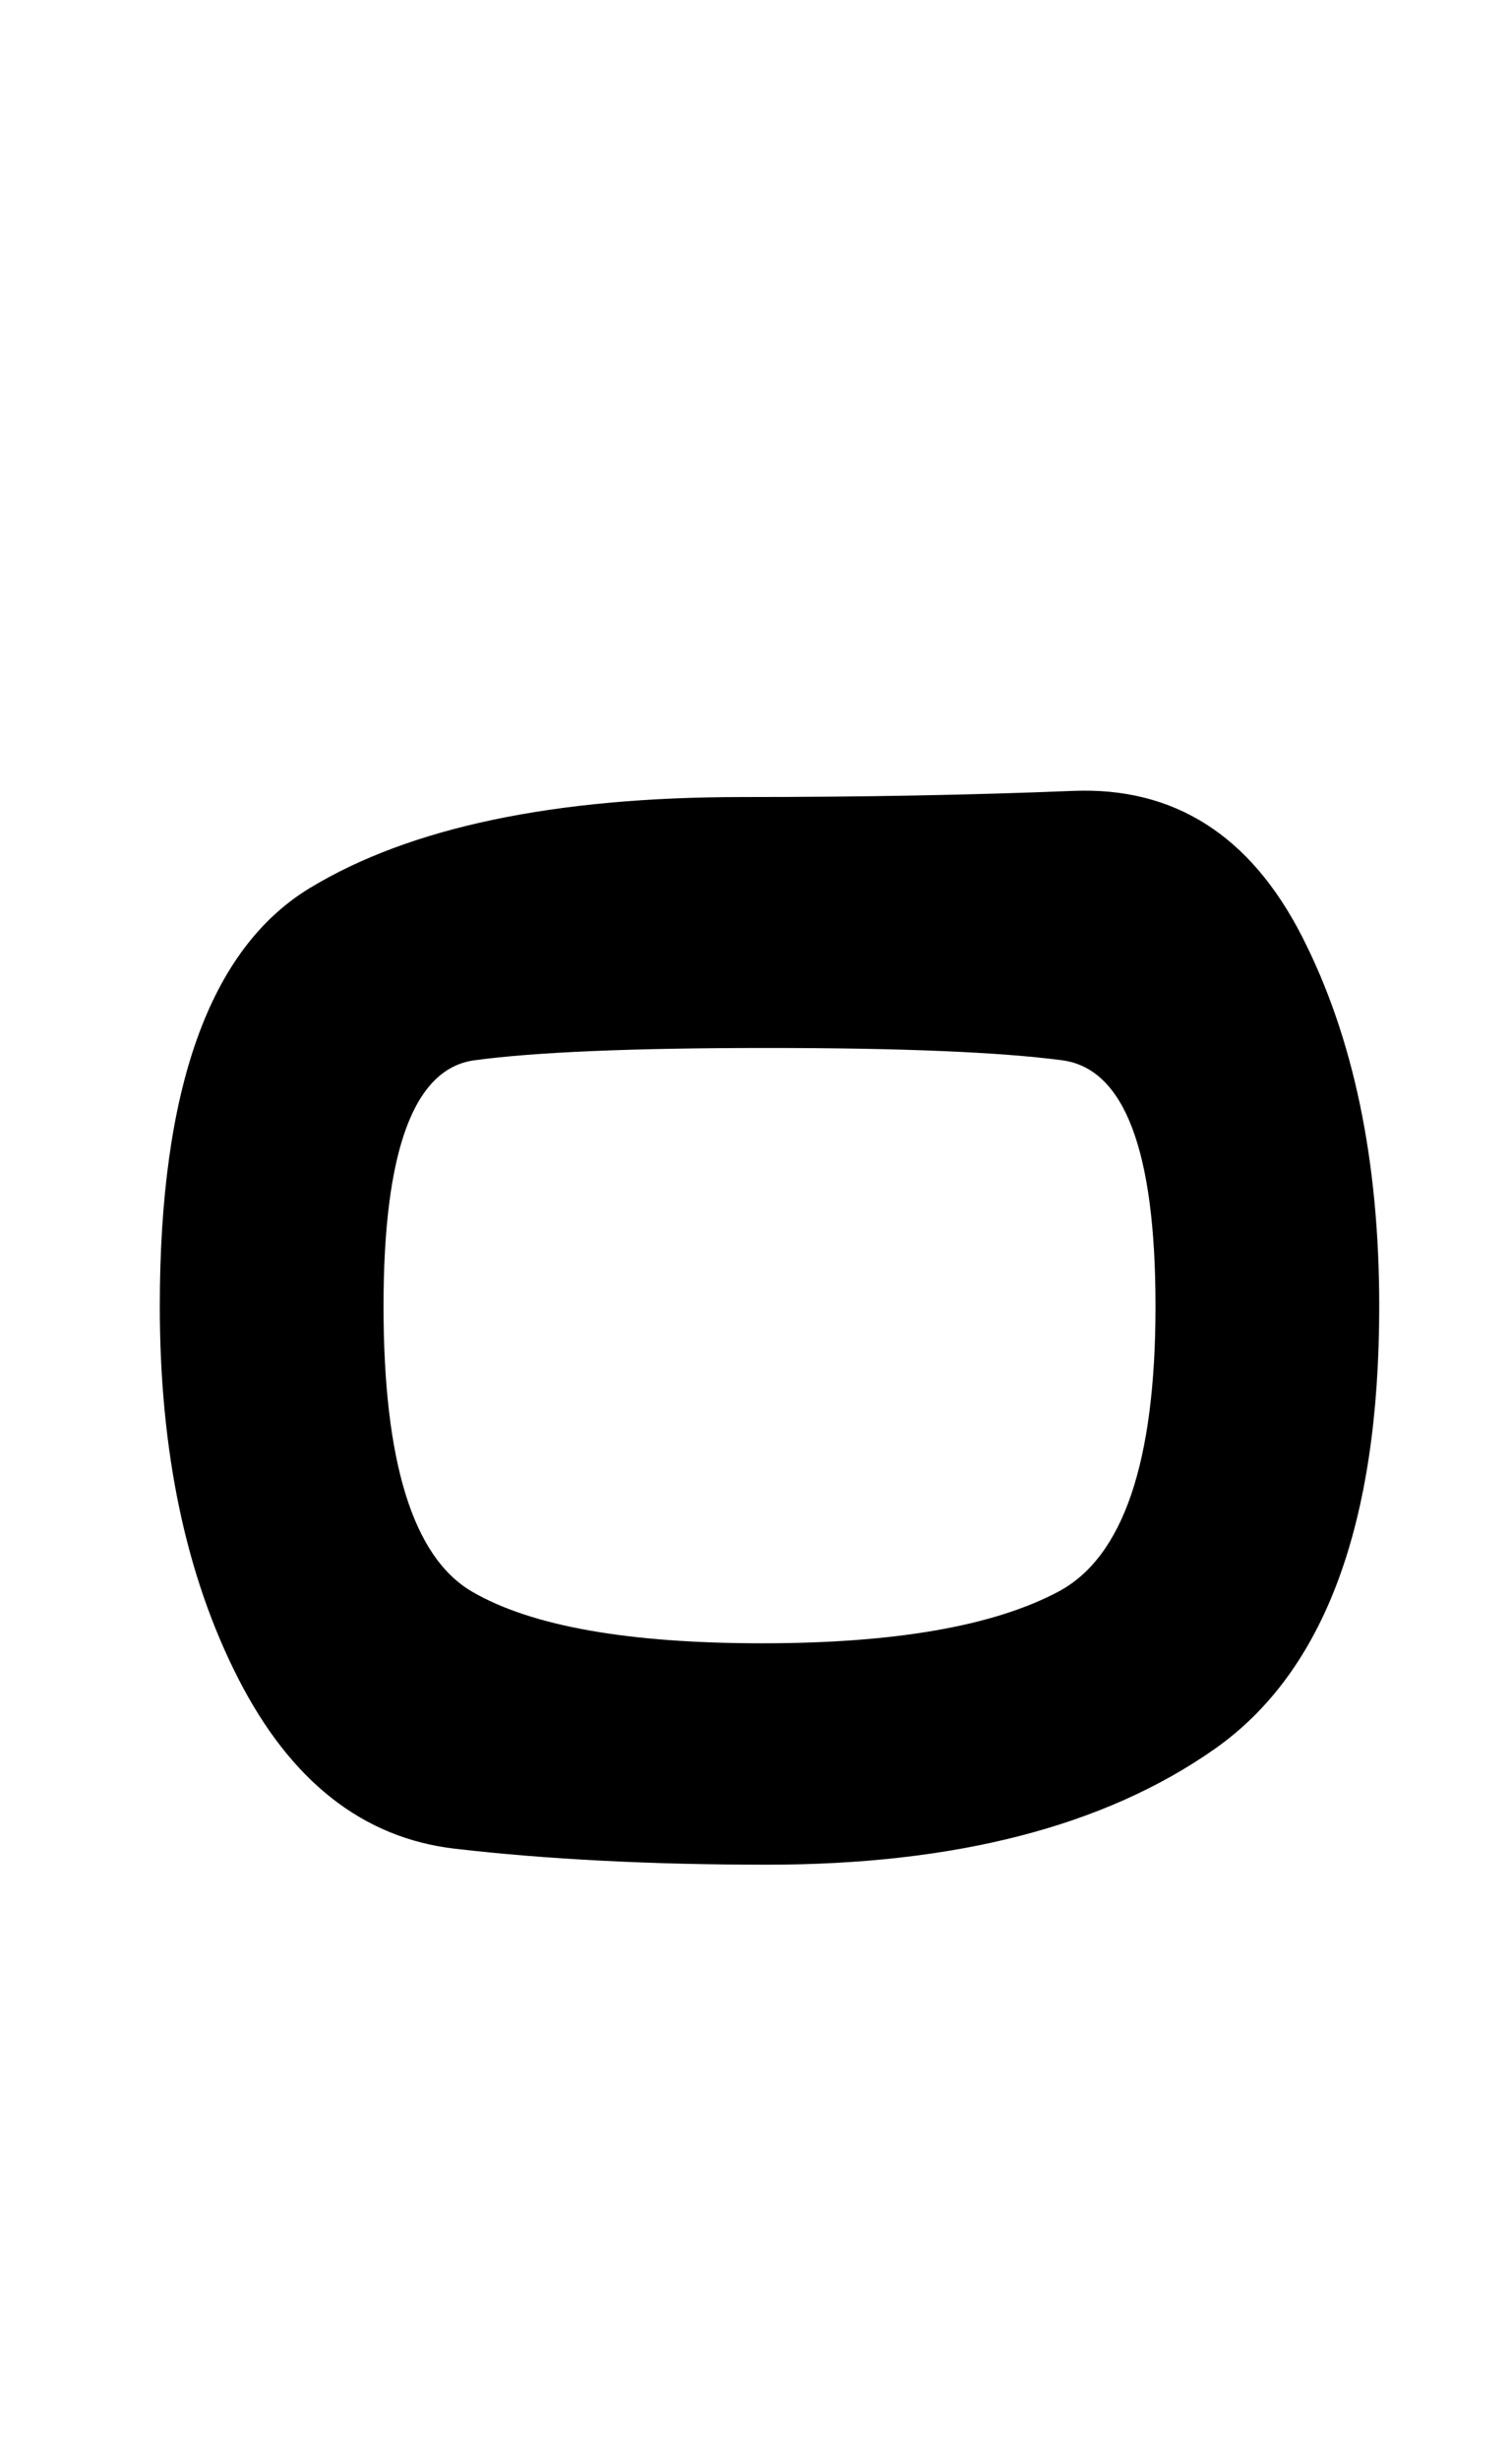 <?xml version="1.0" standalone="no"?>
<!DOCTYPE svg PUBLIC "-//W3C//DTD SVG 1.1//EN" "http://www.w3.org/Graphics/SVG/1.1/DTD/svg11.dtd" >
<svg xmlns="http://www.w3.org/2000/svg" xmlns:xlink="http://www.w3.org/1999/xlink" version="1.1" viewBox="-10 0 615 1000">
   <path fill="currentColor"
d="M551 531q0 133 -67 180t-182 47q-71 0 -127 -6.5t-88 -69t-32 -151.5q0 -133 61 -170t176 -37q73 0 134.5 -2.5t93 59t31.5 150.5zM146 531q0 95 36 116t118 21q81 0 120.5 -21t39.5 -116t-38 -100t-120 -5t-119 5t-37 100z" />
</svg>
